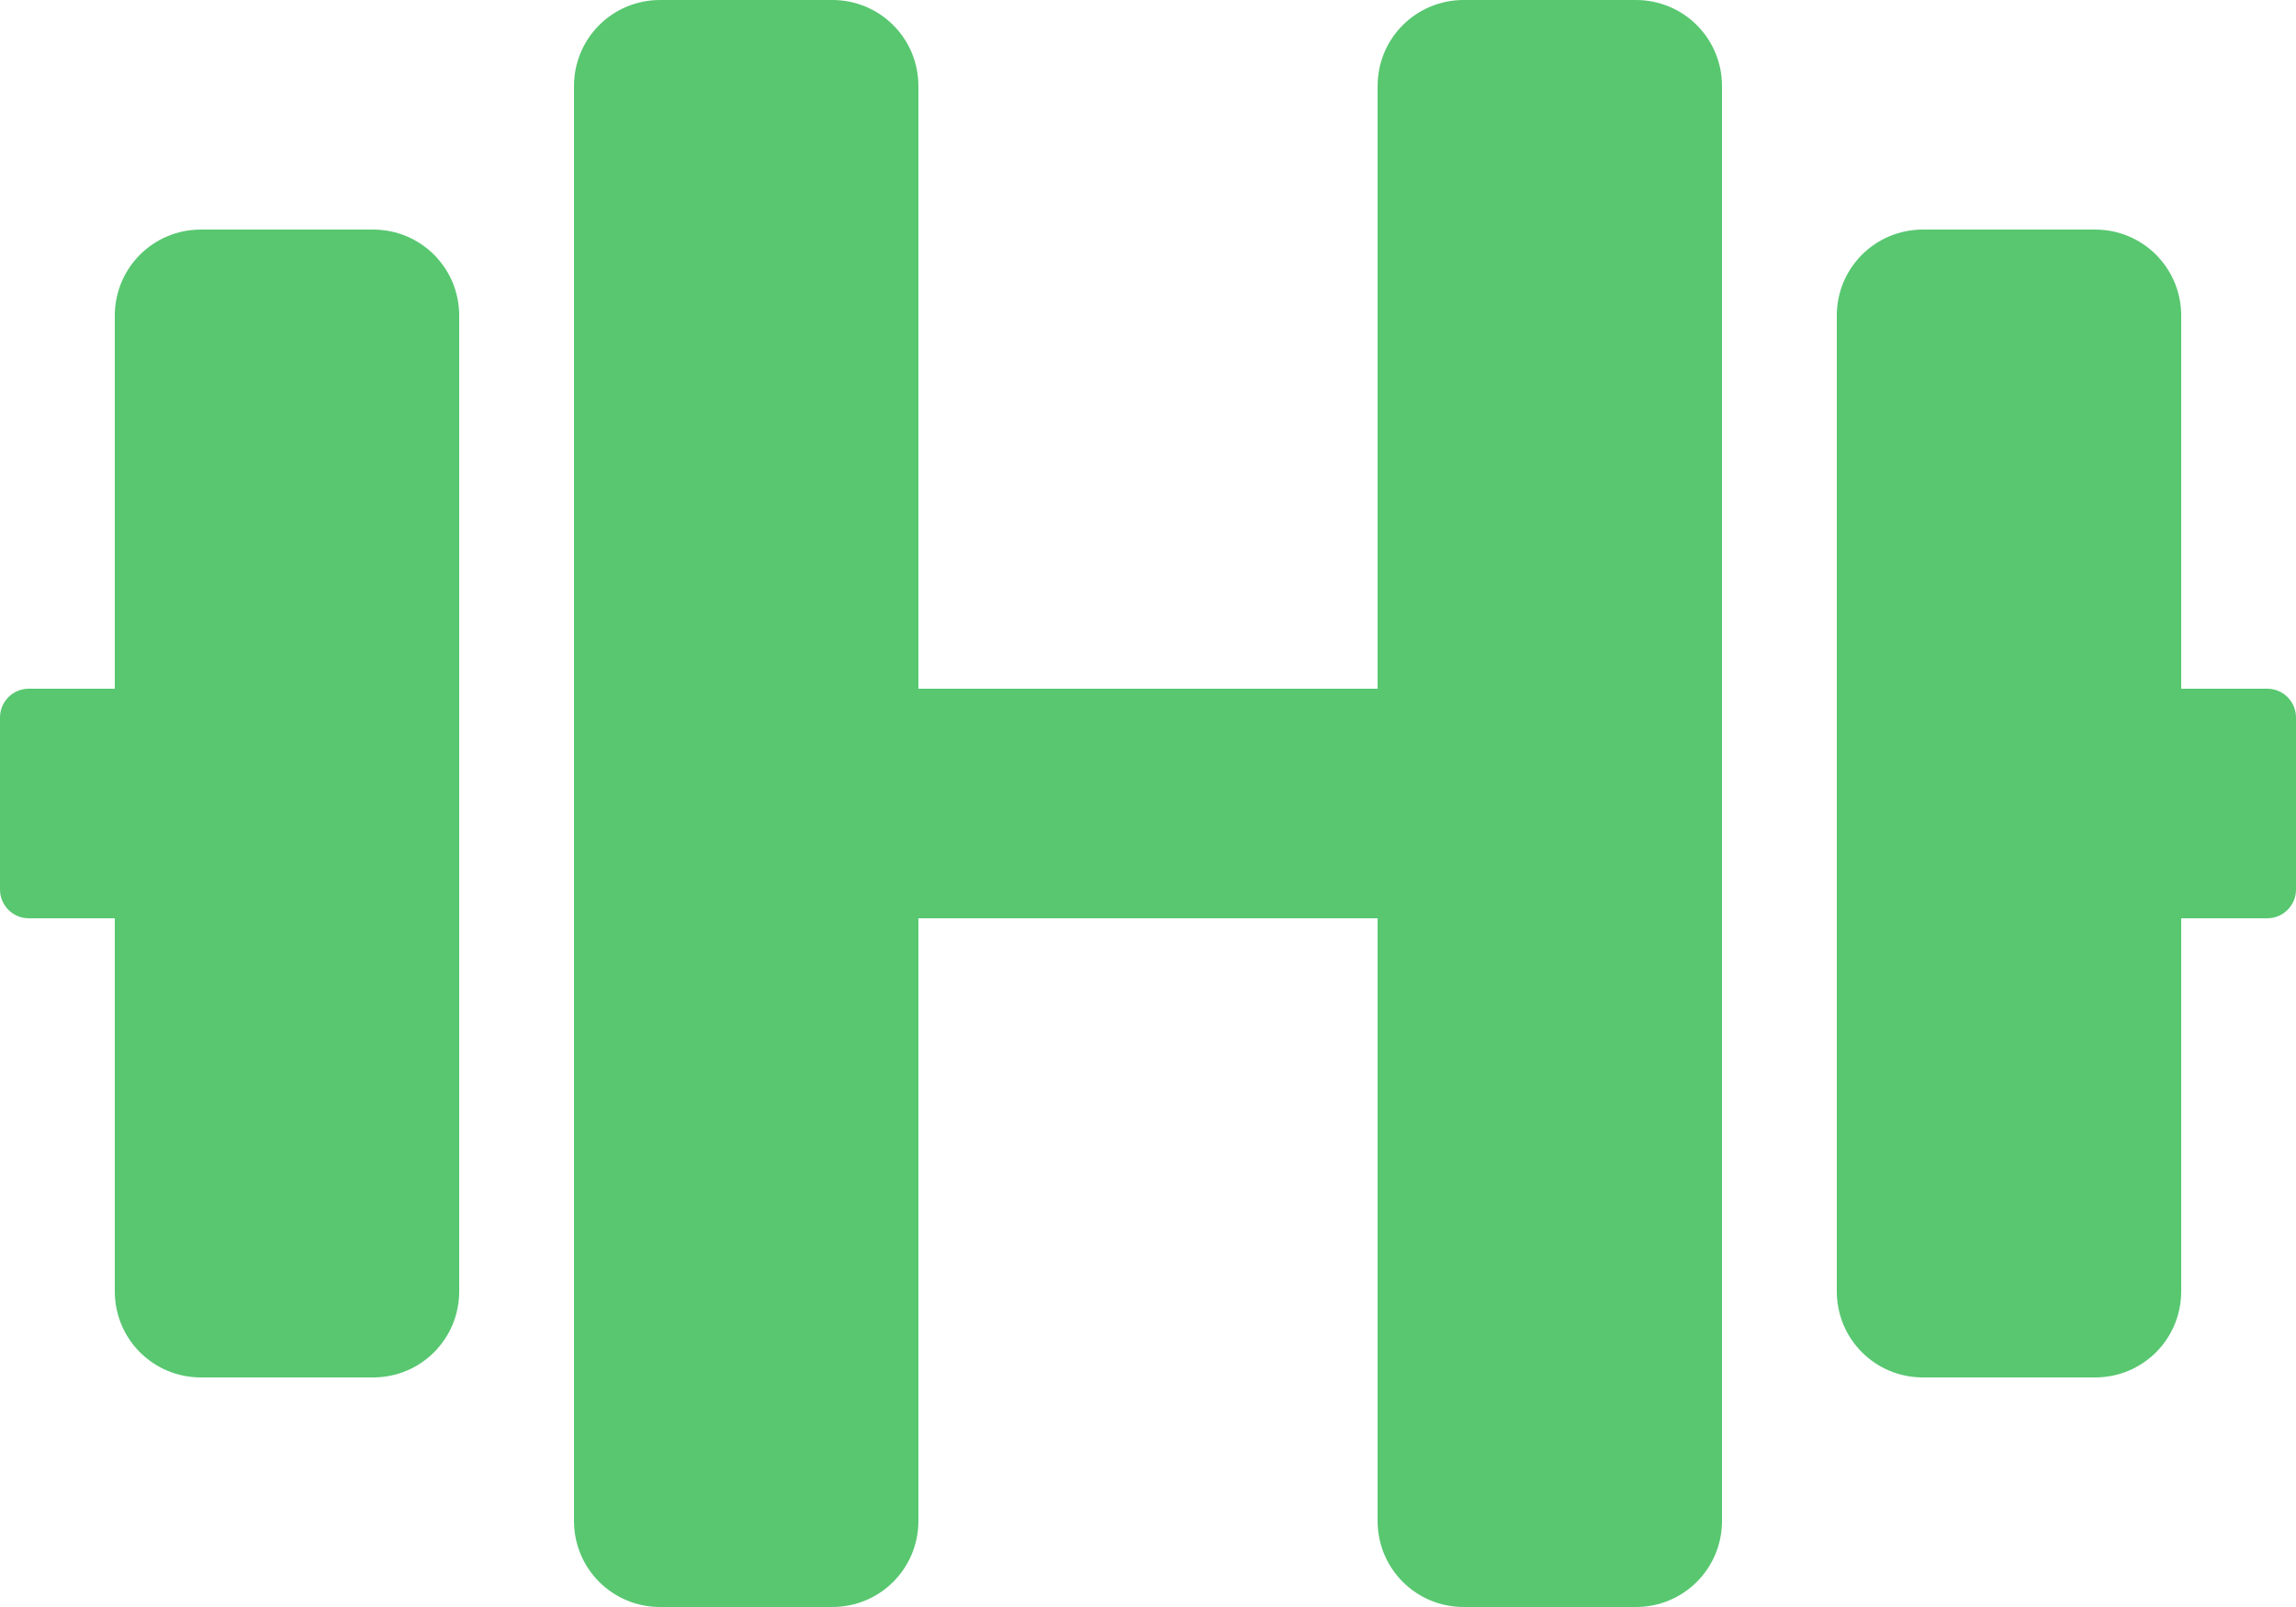 <svg width="640" height="448" viewBox="0 0 640 448" fill="none" xmlns="http://www.w3.org/2000/svg">
<path d="M104 64H56C42.7 64 32 74.7 32 88V192H8C3.6 192 0 195.6 0 200V248C0 252.4 3.6 256 8 256H32V360C32 373.3 42.7 384 56 384H104C117.3 384 128 373.3 128 360V88C128 74.7 117.3 64 104 64ZM632 192H608V88C608 74.7 597.3 64 584 64H536C522.7 64 512 74.7 512 88V360C512 373.3 522.7 384 536 384H584C597.3 384 608 373.3 608 360V256H632C636.4 256 640 252.4 640 248V200C640 195.6 636.4 192 632 192ZM456 0H408C394.7 0 384 10.7 384 24V192H256V24C256 10.7 245.3 0 232 0H184C170.7 0 160 10.7 160 24V424C160 437.3 170.7 448 184 448H232C245.3 448 256 437.3 256 424V256H384V424C384 437.3 394.7 448 408 448H456C469.3 448 480 437.3 480 424V24C480 10.7 469.3 0 456 0Z" fill="#58C770"/>
</svg>
